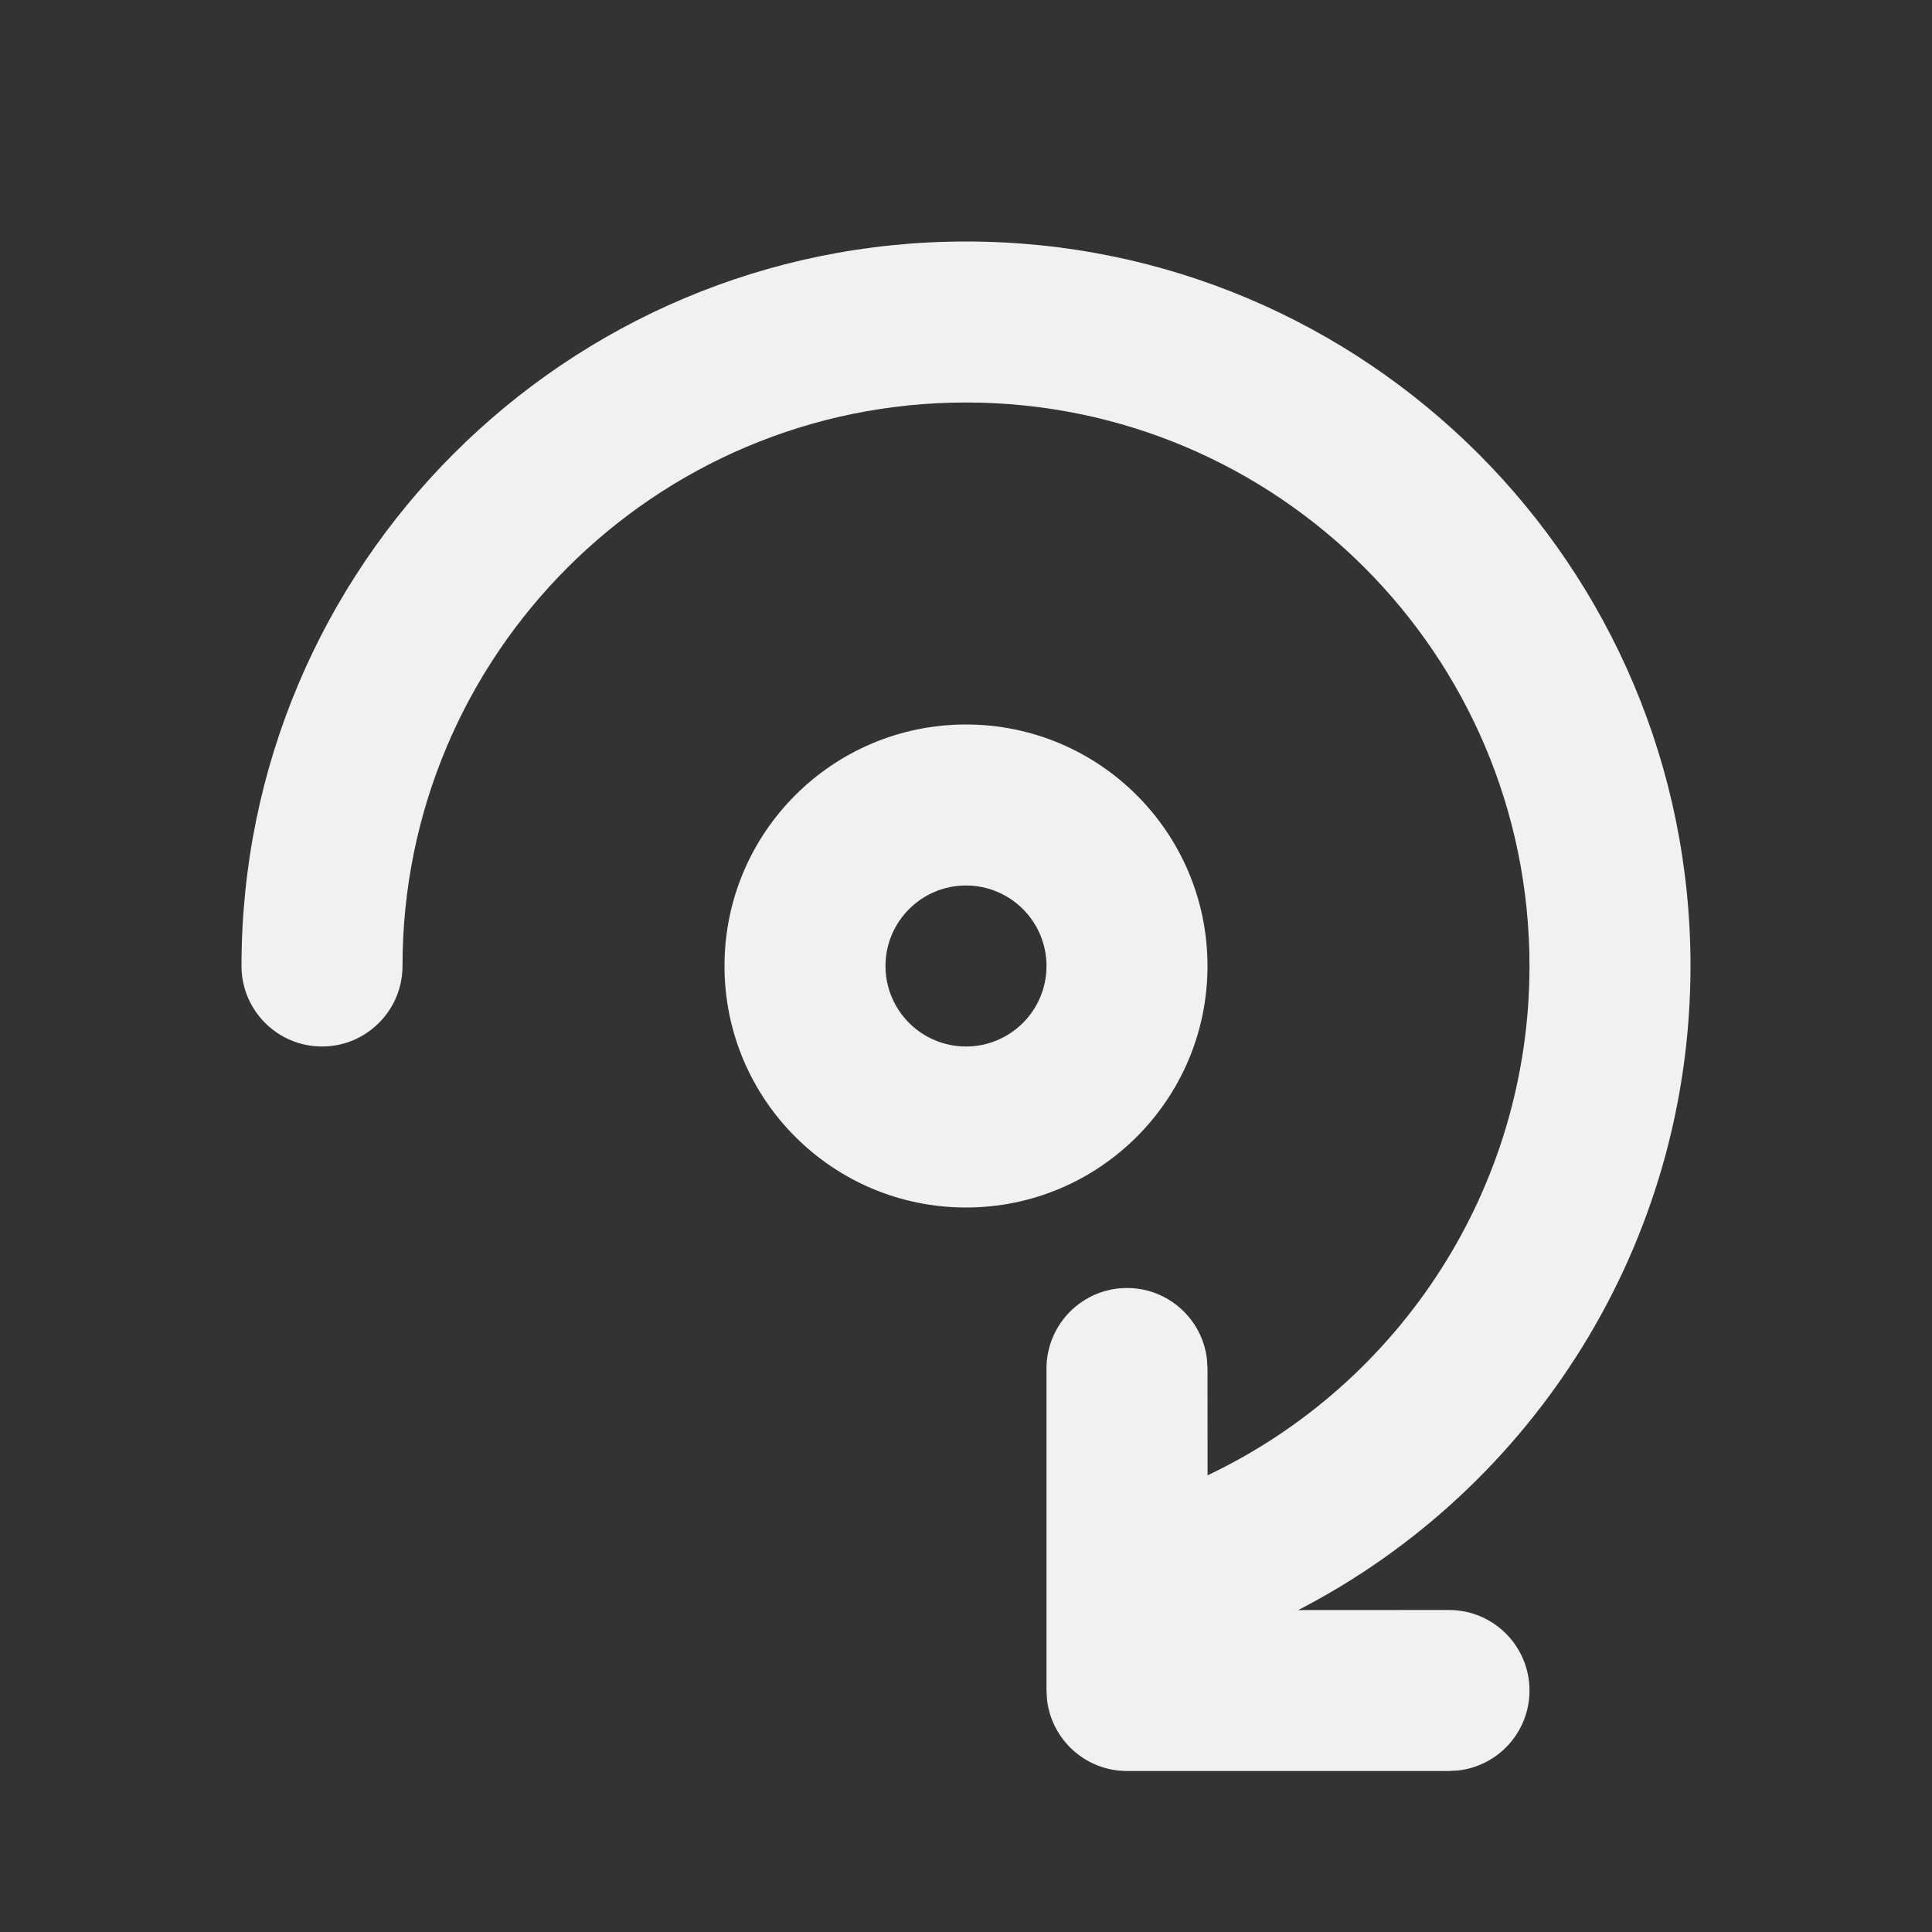 <svg width="24" height="24" viewBox="0 0 24 24" fill="none" xmlns="http://www.w3.org/2000/svg">
<rect x="0" y="0" width="24" height="24" fill="#333333" stroke="none"/>
<path d="M12 3C16.971 3 21 7.029 21 12C21 15.436 19.058 18.488 16.127 20.001L18 20C18.552 20 19 20.448 19 21C19 21.513 18.614 21.936 18.117 21.993L18 22H14C13.487 22 13.065 21.614 13.007 21.117L13 21V17C13 16.448 13.448 16 14 16C14.513 16 14.935 16.386 14.993 16.883L15 17L15.001 18.327C17.397 17.19 19 14.753 19 12C19 8.134 15.866 5 12 5C8.134 5 5 8.134 5 12C5 12.552 4.552 13 4 13C3.448 13 3 12.552 3 12C3 7.029 7.029 3 12 3ZM12 9C13.657 9 15 10.343 15 12C15 13.657 13.657 15 12 15C10.343 15 9 13.657 9 12C9 10.343 10.343 9 12 9ZM12 11C11.448 11 11 11.448 11 12C11 12.552 11.448 13 12 13C12.552 13 13 12.552 13 12C13 11.448 12.552 11 12 11Z" fill="#F1F1F1"/>
</svg>
